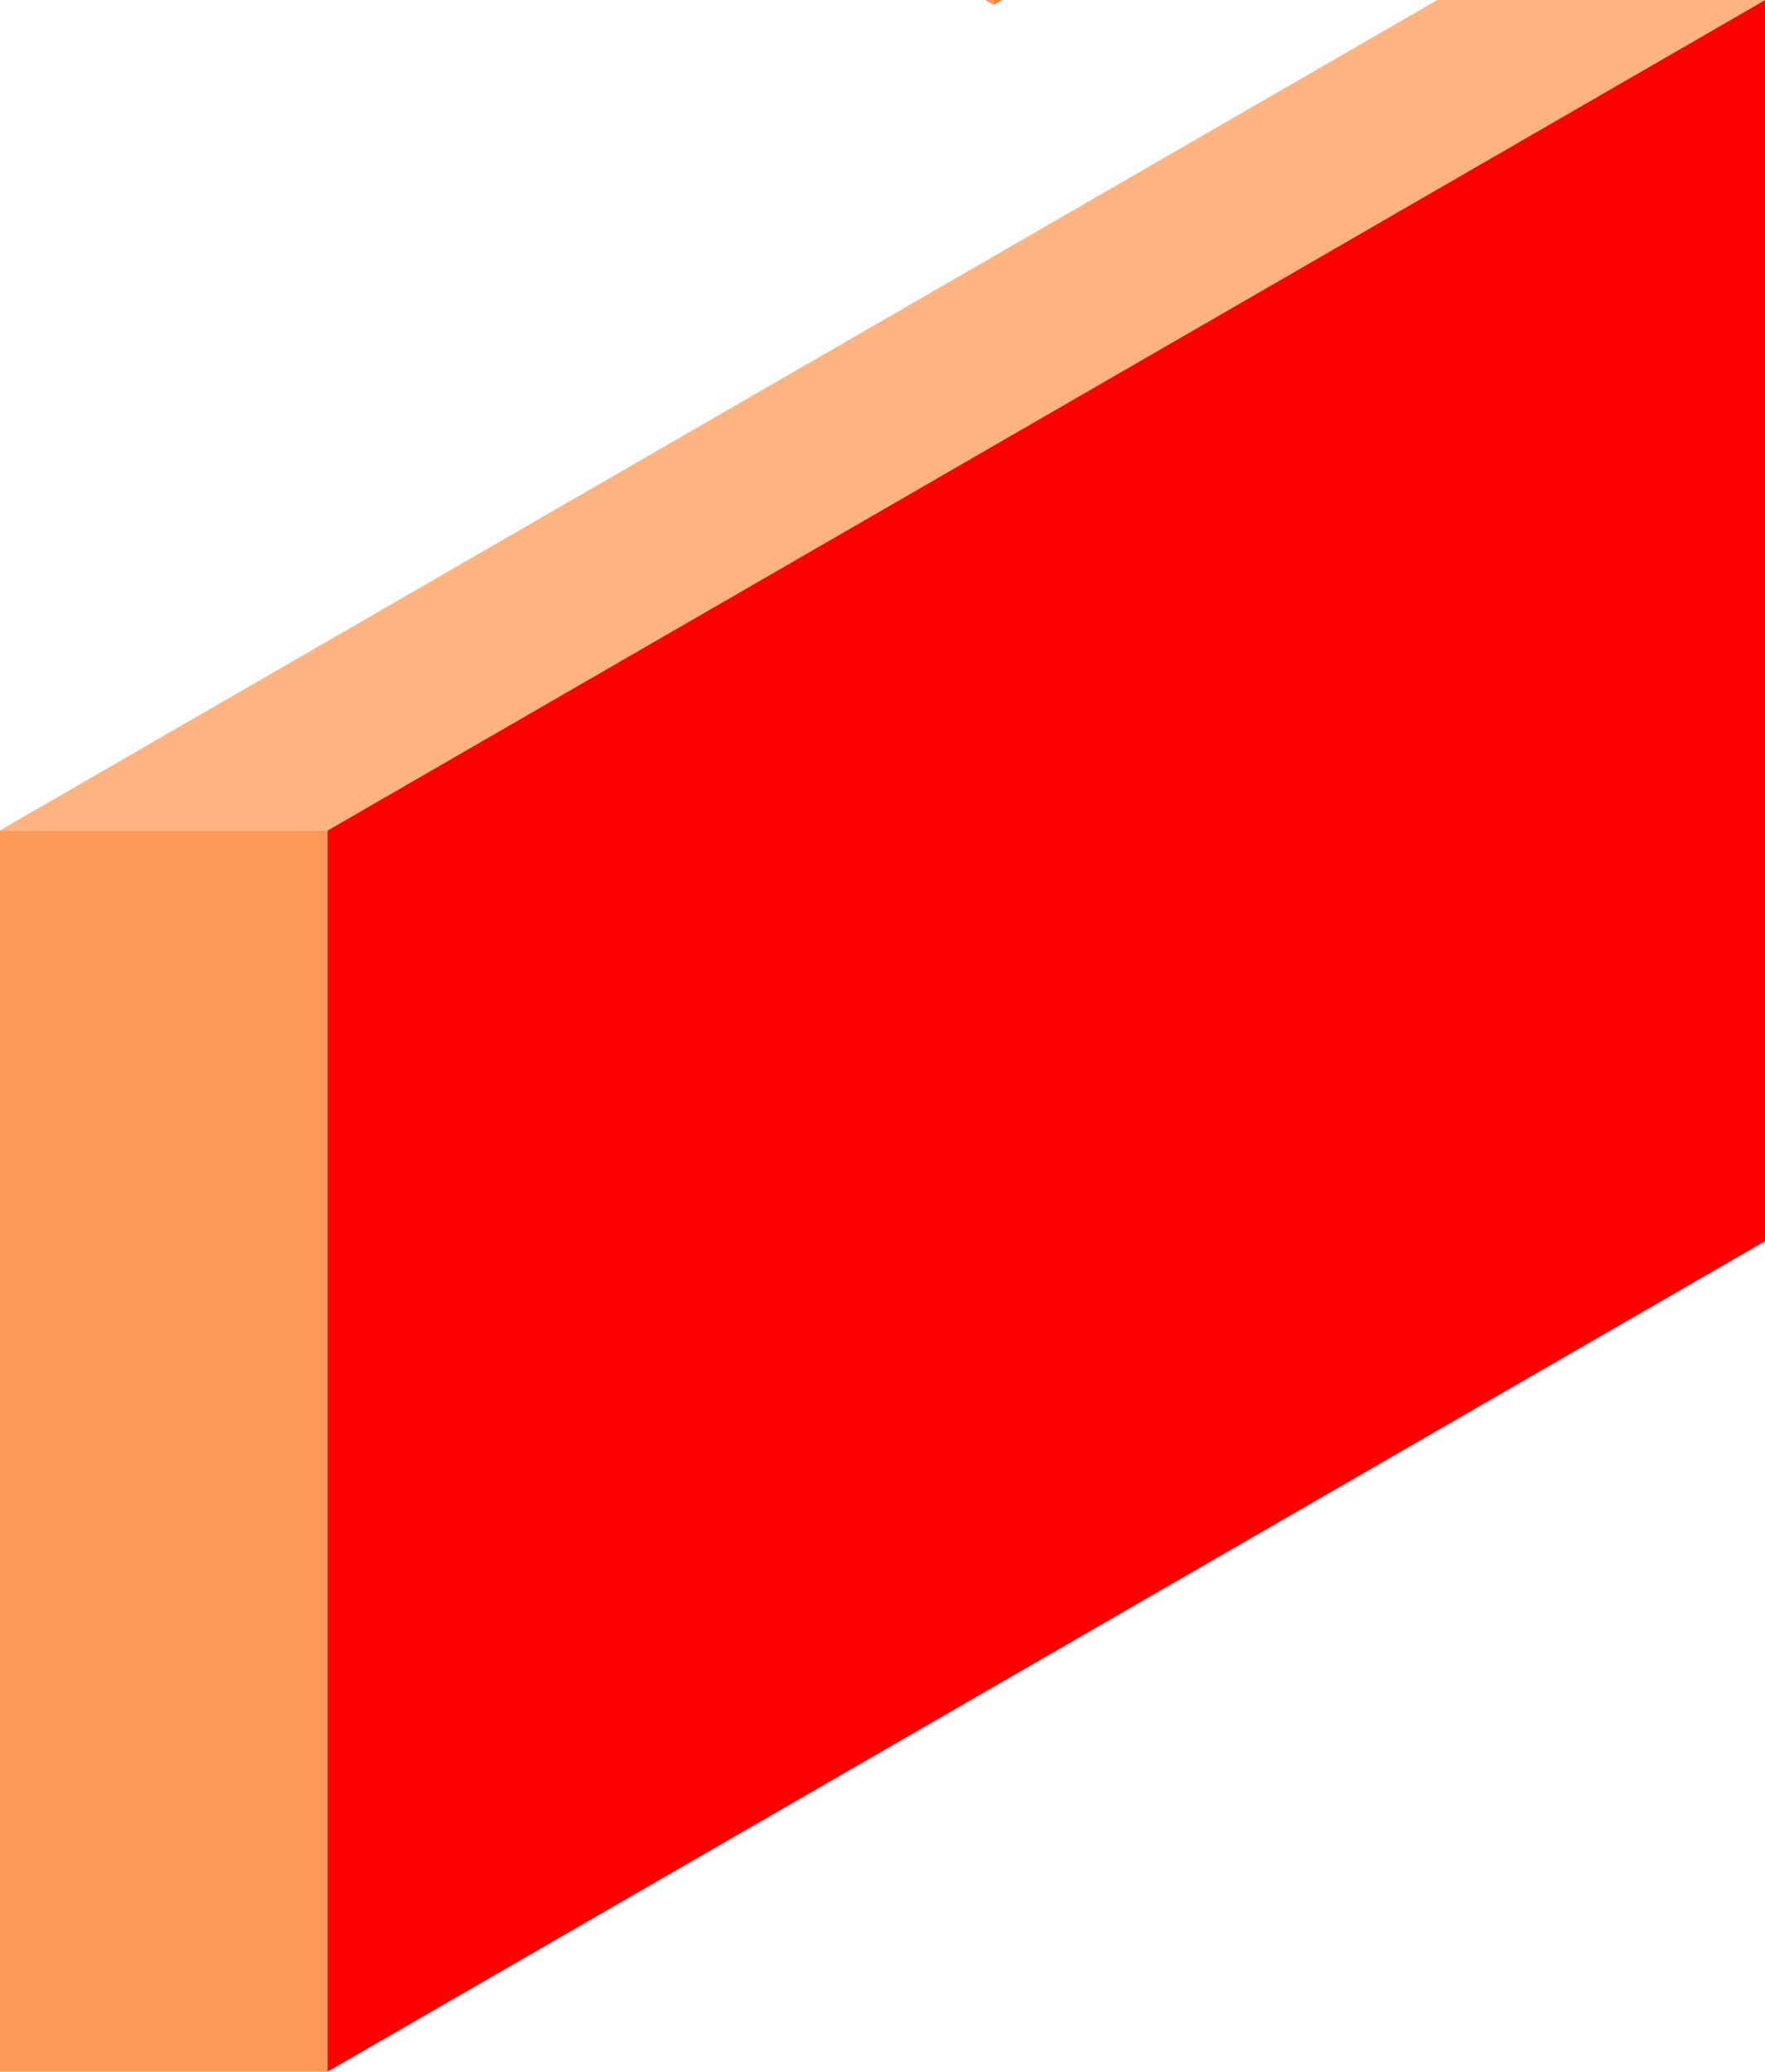 <?xml version="1.0" encoding="UTF-8" standalone="no"?>
<!-- Created with Inkscape (http://www.inkscape.org/) -->

<svg
   width="112.546mm"
   height="132.017mm"
   viewBox="0 0 112.546 132.017"
   version="1.1"
   id="svg1"
   xml:space="preserve"
   inkscape:version="1.3.2 (091e20e, 2023-11-25, custom)"
   sodipodi:docname="iconos_estructuras.svg"
   xmlns:inkscape="http://www.inkscape.org/namespaces/inkscape"
   xmlns:sodipodi="http://sodipodi.sourceforge.net/DTD/sodipodi-0.dtd"
   xmlns="http://www.w3.org/2000/svg"
   xmlns:svg="http://www.w3.org/2000/svg"><sodipodi:namedview
     id="namedview1"
     pagecolor="#ffffff"
     bordercolor="#000000"
     borderopacity="0.25"
     inkscape:showpageshadow="2"
     inkscape:pageopacity="0.0"
     inkscape:pagecheckerboard="0"
     inkscape:deskcolor="#d1d1d1"
     inkscape:document-units="mm"
     inkscape:zoom="0.35355339"
     inkscape:cx="309.71277"
     inkscape:cy="784.88852"
     inkscape:window-width="1920"
     inkscape:window-height="974"
     inkscape:window-x="-11"
     inkscape:window-y="-11"
     inkscape:window-maximized="1"
     inkscape:current-layer="layer1" /><defs
     id="defs1" /><g
     inkscape:label="Layer 1"
     inkscape:groupmode="layer"
     id="layer1"
     transform="translate(-44.653,-90.441)"><g
       id="g23"
       transform="translate(328.528,-12.722)"><rect
         style="fill:#ff9955;stroke:none;stroke-width:0.275;stroke-opacity:1"
         id="rect6"
         width="20.892"
         height="79.1"
         x="-283.875"
         y="156.08" /><path
         style="fill:#ff9955;stroke:none;stroke-width:0.264;stroke-opacity:1"
         d="m -262.983,235.18 91.654,-52.917"
         id="path6" /><path
         style="fill:#ff9955;stroke:none;stroke-width:0.264;stroke-opacity:1"
         d="M -262.983,156.08 -171.329,103.163"
         id="path7" /><path
         style="fill:#ff9955;stroke:none;stroke-width:0.264;stroke-opacity:1"
         d="m -283.875,156.08 91.654,-52.917"
         id="path8" /><path
         style="fill:#ff0000;stroke:none;stroke-width:0.265;stroke-opacity:1"
         d="m -262.983,235.18 v -79.1 l 91.654,-52.917 v 79.1 z"
         id="path9" /><path
         style="fill:#ffb380;stroke:none;stroke-width:0.265;stroke-opacity:1"
         d="m -283.875,156.08 h 20.892 l 91.654,-52.917 h -20.892 z"
         id="path10" /></g><g
       id="g22"
       transform="translate(325.171,8.98)"><path
         style="fill:#ff9955;fill-opacity:1;stroke:none;stroke-width:0.265;stroke-opacity:1"
         d="m -217.156,60.612 -52.791,-31.498 -53.043,31.498 v 21.167 l 53.043,-31.498 52.791,31.498 z"
         id="path18"
         sodipodi:nodetypes="ccccccc" /><path
         style="fill:#ff7f2a;fill-opacity:1;stroke:none;stroke-width:0.265;stroke-opacity:1"
         d="M -217.156,81.778 V 60.612 L -125.502,7.695 V 28.862 Z"
         id="path20" /><path
         style="fill:#ff0000;stroke:none;stroke-width:0.265;stroke-opacity:1"
         d="m -217.156,60.612 -52.791,-31.498 91.654,-52.917 52.791,31.498 z"
         id="path21" /></g></g></svg>
